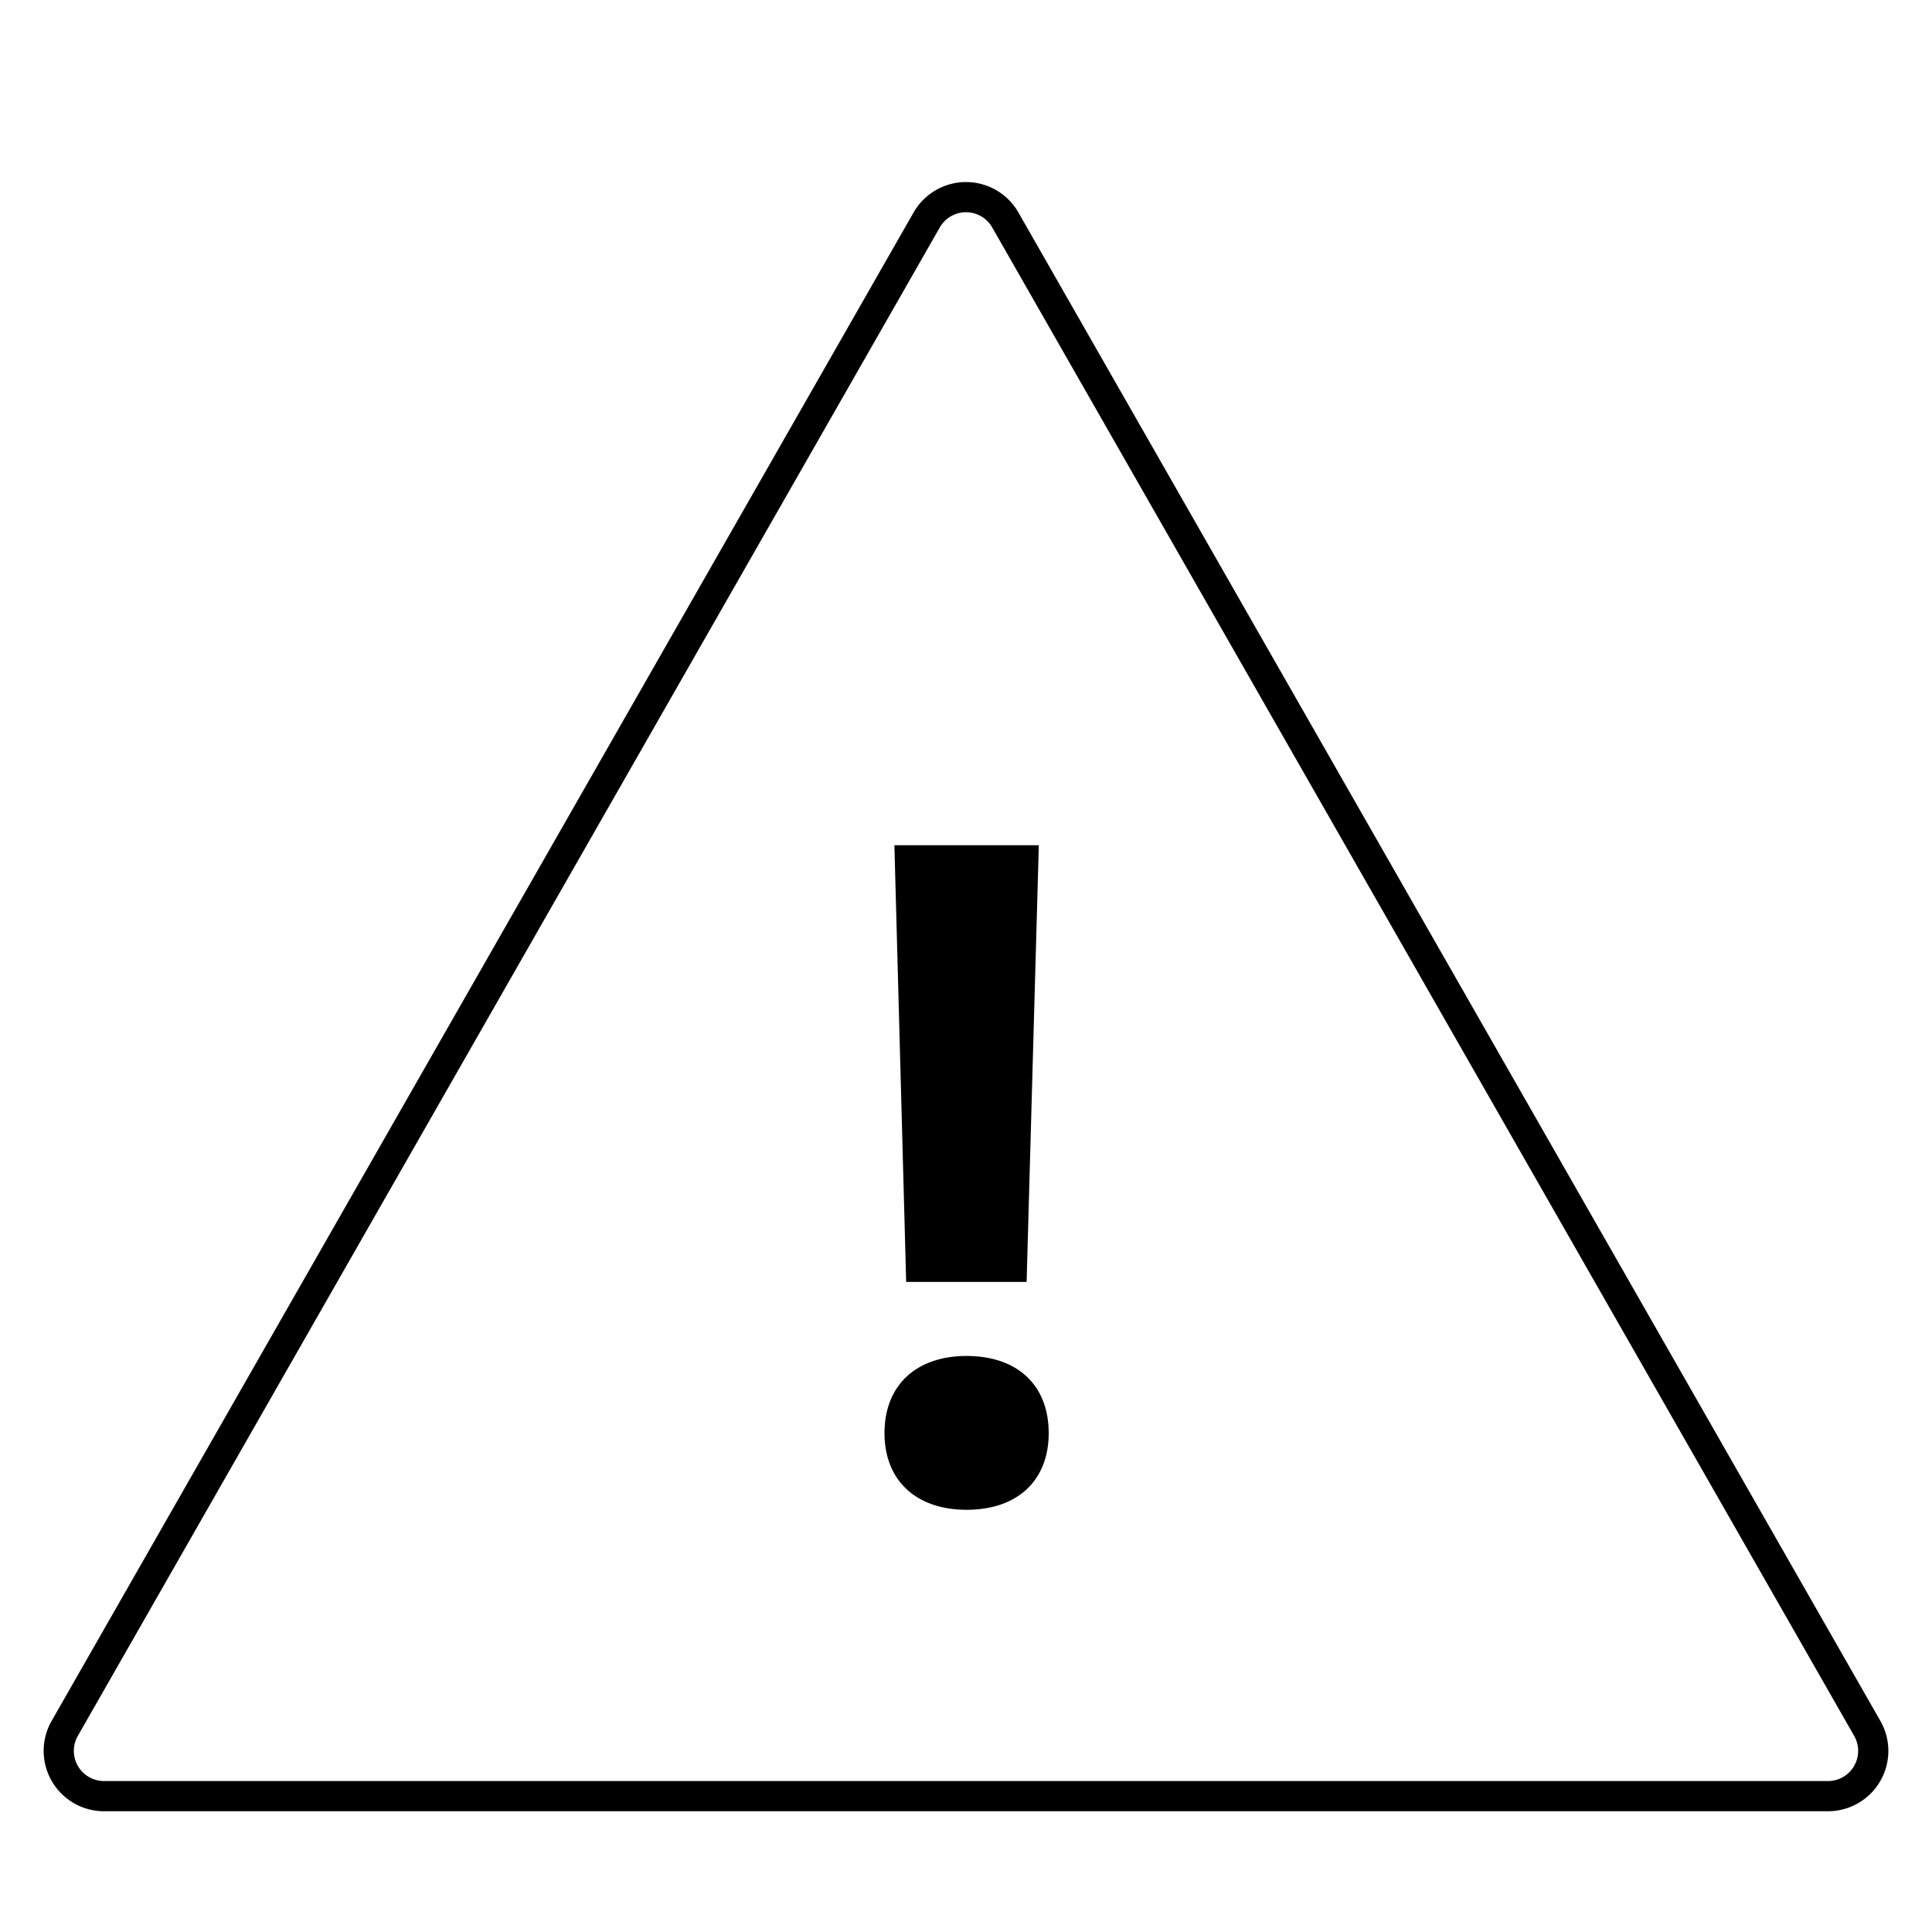 <?xml version="1.0" encoding="UTF-8" standalone="no"?>
<svg
   width="32"
   height="32"
   fill="none"
   version="1.1"
   id="svg1629"
   sodipodi:docname="generic.svg"
   inkscape:version="1.1 (c4e8f9e, 2021-05-24)"
   xmlns:inkscape="http://www.inkscape.org/namespaces/inkscape"
   xmlns:sodipodi="http://sodipodi.sourceforge.net/DTD/sodipodi-0.dtd"
   xmlns="http://www.w3.org/2000/svg"
   xmlns:svg="http://www.w3.org/2000/svg">
  <defs
     id="defs1633" />
  <sodipodi:namedview
     id="namedview1631"
     pagecolor="#ffffff"
     bordercolor="#666666"
     borderopacity="1.0"
     inkscape:pageshadow="2"
     inkscape:pageopacity="0.0"
     inkscape:pagecheckerboard="0"
     showgrid="false"
     inkscape:snap-smooth-nodes="true"
     inkscape:zoom="27.28125"
     inkscape:cx="12.02291"
     inkscape:cy="18.969072"
     inkscape:window-width="1924"
     inkscape:window-height="1081"
     inkscape:window-x="0"
     inkscape:window-y="25"
     inkscape:window-maximized="0"
     inkscape:current-layer="svg1629" />
  <path
     fill="#731415"
     fill-rule="evenodd"
     d="M 31.277,29 A 1,1 0 0 0 31.145,28.504 L 16.868,3.519 a 1,1 0 0 0 -1.736,0 L 0.855,28.504 A 1,1 0 0 0 1.723,30 h 28.554 a 1,1 0 0 0 1,-1 z M 16.434,3.767 30.711,28.752 A 0.5,0.5 0 0 1 30.277,29.5 H 1.723 A 0.5,0.5 0 0 1 1.289,28.752 L 15.566,3.767 a 0.5,0.5 0 0 1 0.868,0 z"
     clip-rule="evenodd"
     id="path1625"
     style="fill:#000000" />
  <path
     fill="#fff"
     fill-rule="evenodd"
     d="m 14.814,14 h 2.392 l -0.202,7.233 h -1.995 z m 1.196,11.007 c -0.837,0 -1.36,-0.486 -1.36,-1.27 0,-0.792 0.523,-1.278 1.36,-1.278 0.844,0 1.36,0.486 1.36,1.278 0,0.784 -0.516,1.27 -1.36,1.27 z"
     clip-rule="evenodd"
     id="path1627"
     style="fill:#000000" />
</svg>
